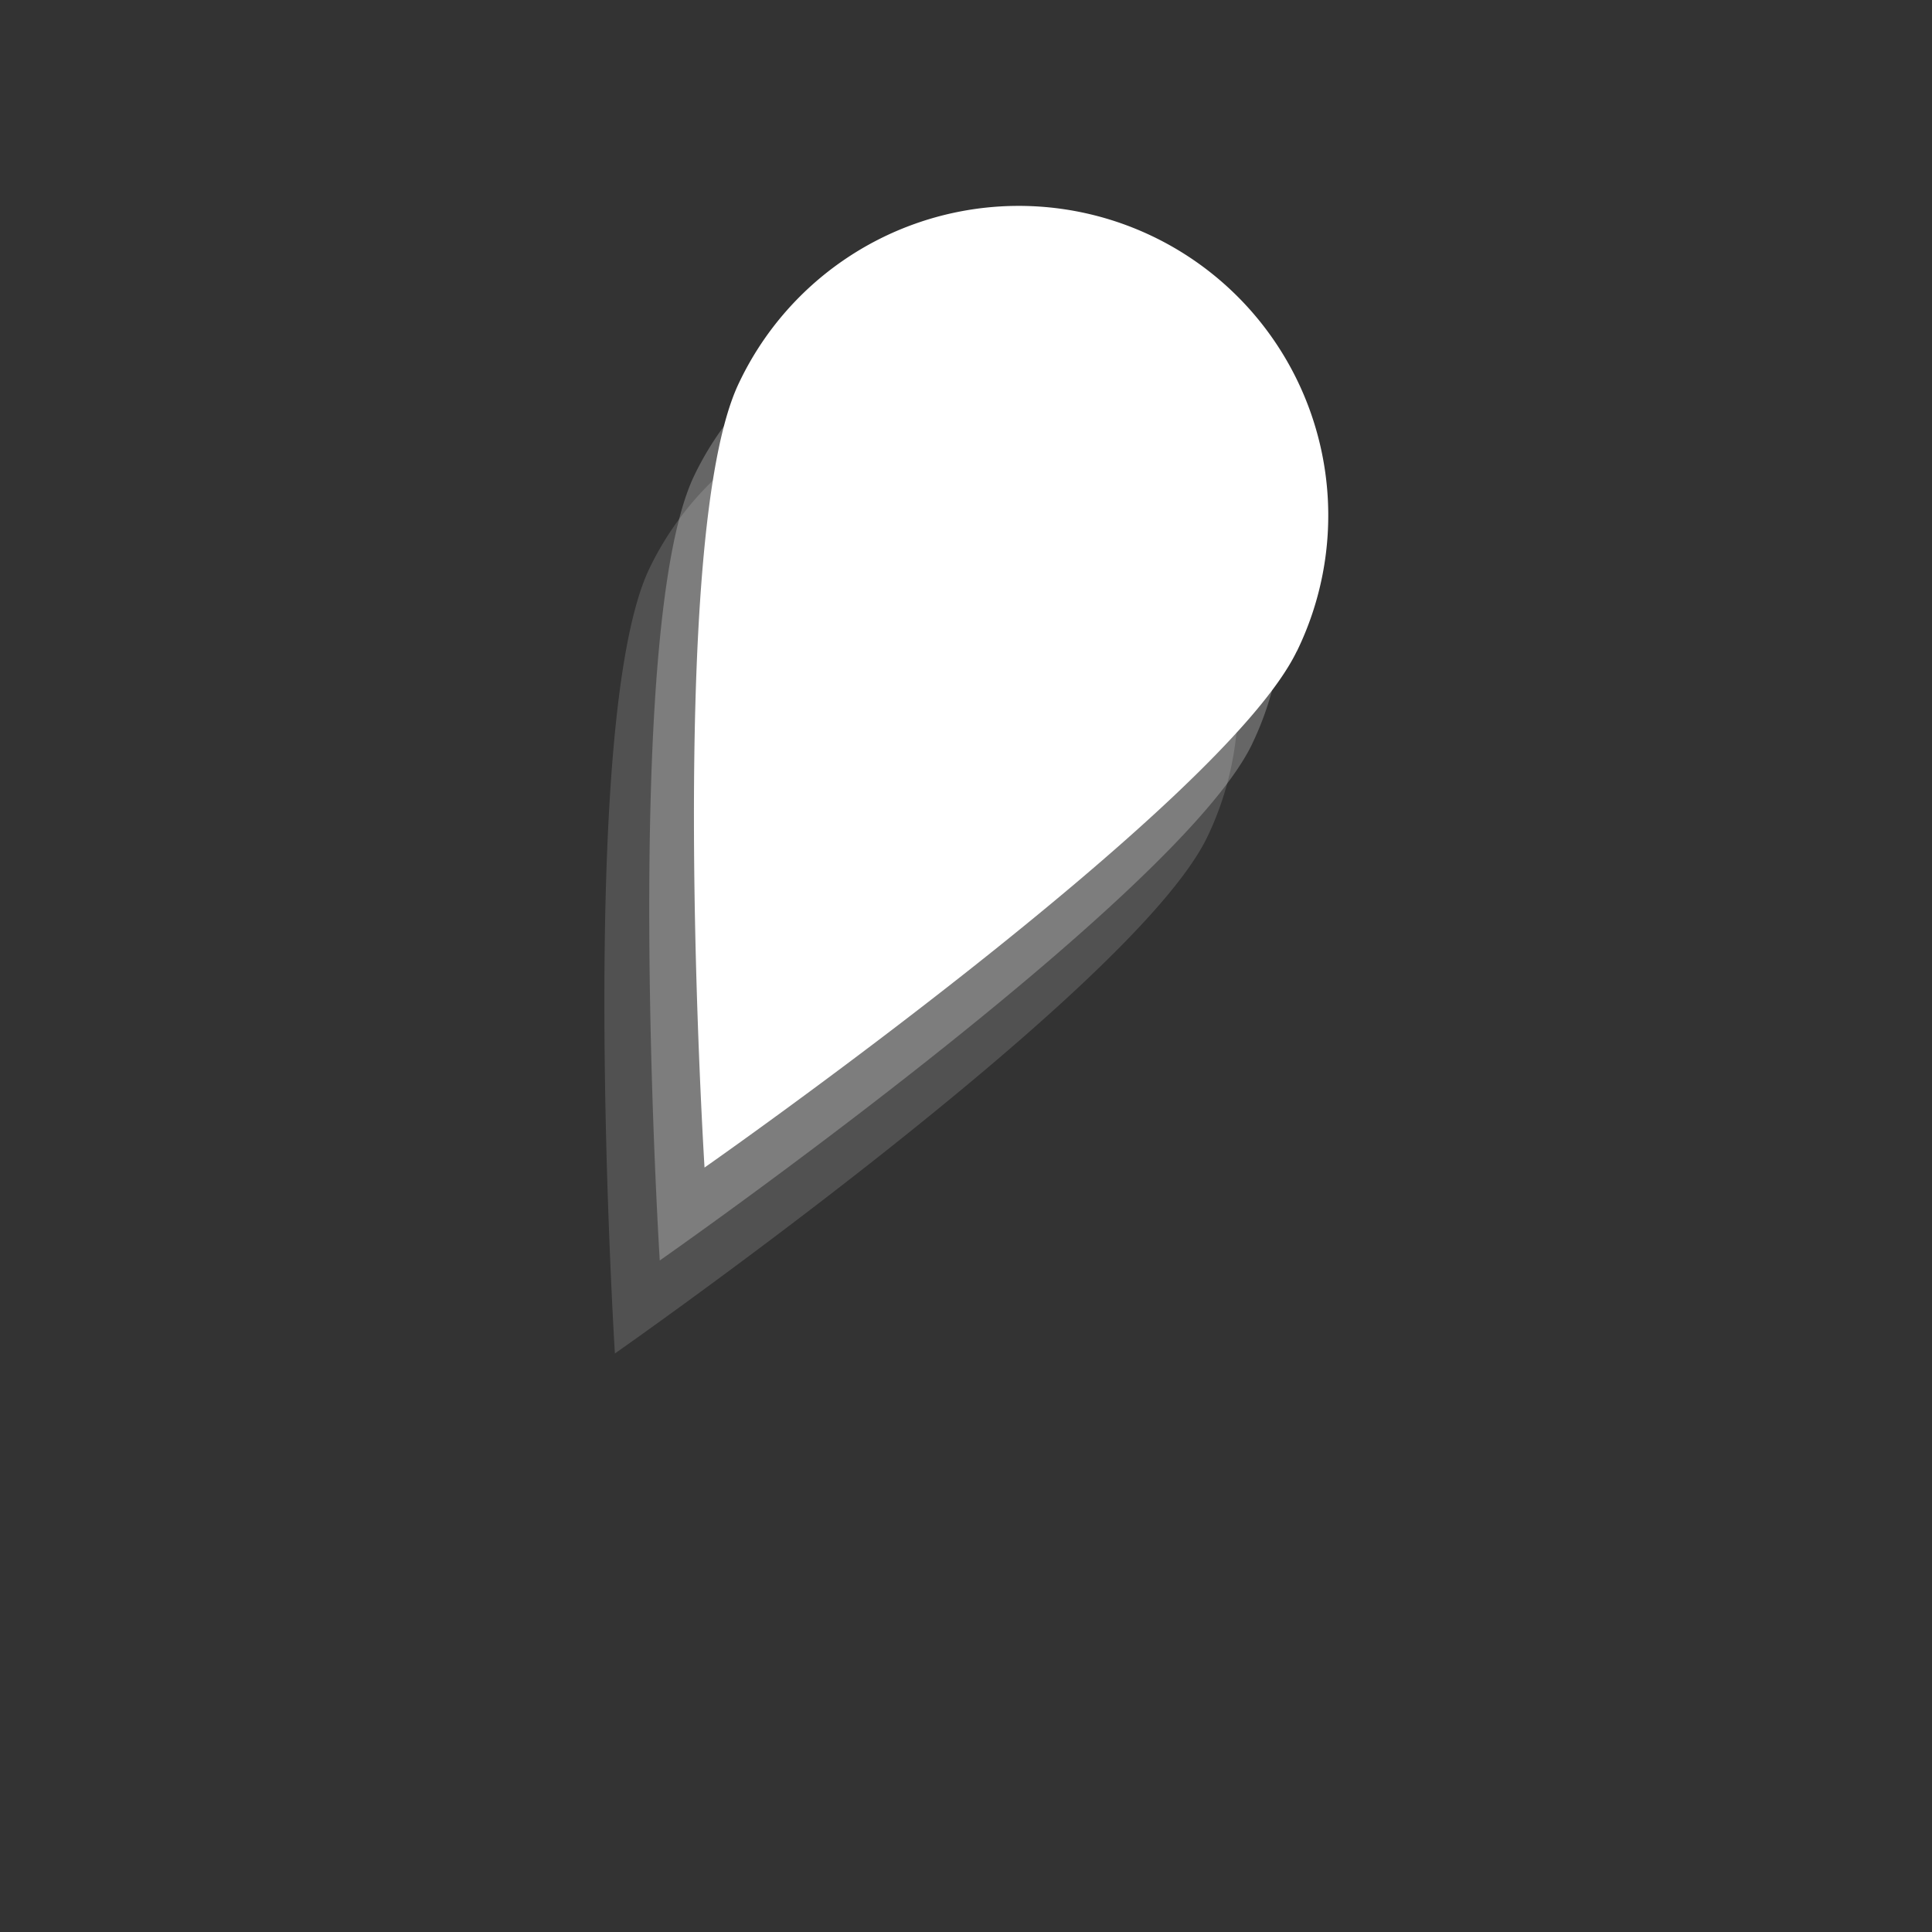 <svg xmlns="http://www.w3.org/2000/svg" viewBox="0 0 489.71 489.71">
    <rect x="0" y="0" width="489.71" height="489.71" fill="#333333" stroke="none"/>
    <defs>
        <style>.cls-1{fill:#000406;}.cls-2,.cls-3,.cls-4,.cls-5{fill:#fff;}.cls-3{opacity:0.25;}.cls-4{opacity:0.15;}.cls-5{font-size:110.72px;font-family:AdventPro-Regular, Advent Pro;}</style>
    </defs>
    <g id="Layer_2" data-name="Layer 2">
        <g id="Calque_1" data-name="Calque 1">
            <path class="cls-2" d="M328.71,165.05c-18.8,39-150.13,130.89-150.13,130.89S168.53,136,187.34,97a78.46,78.46,0,1,1,141.37,68.1Z"/>
            <path class="cls-3" d="M317.37,188.61c-18.81,39-150.14,130.89-150.14,130.89s-10-159.94,8.76-199a78.46,78.46,0,0,1,141.38,68.09Z"/>
            <path class="cls-4" d="M306,212.18c-18.81,39-150.14,130.89-150.14,130.89s-10-159.95,8.76-199A78.46,78.46,0,0,1,306,212.18Z"/>
        </g>
    </g>
</svg>